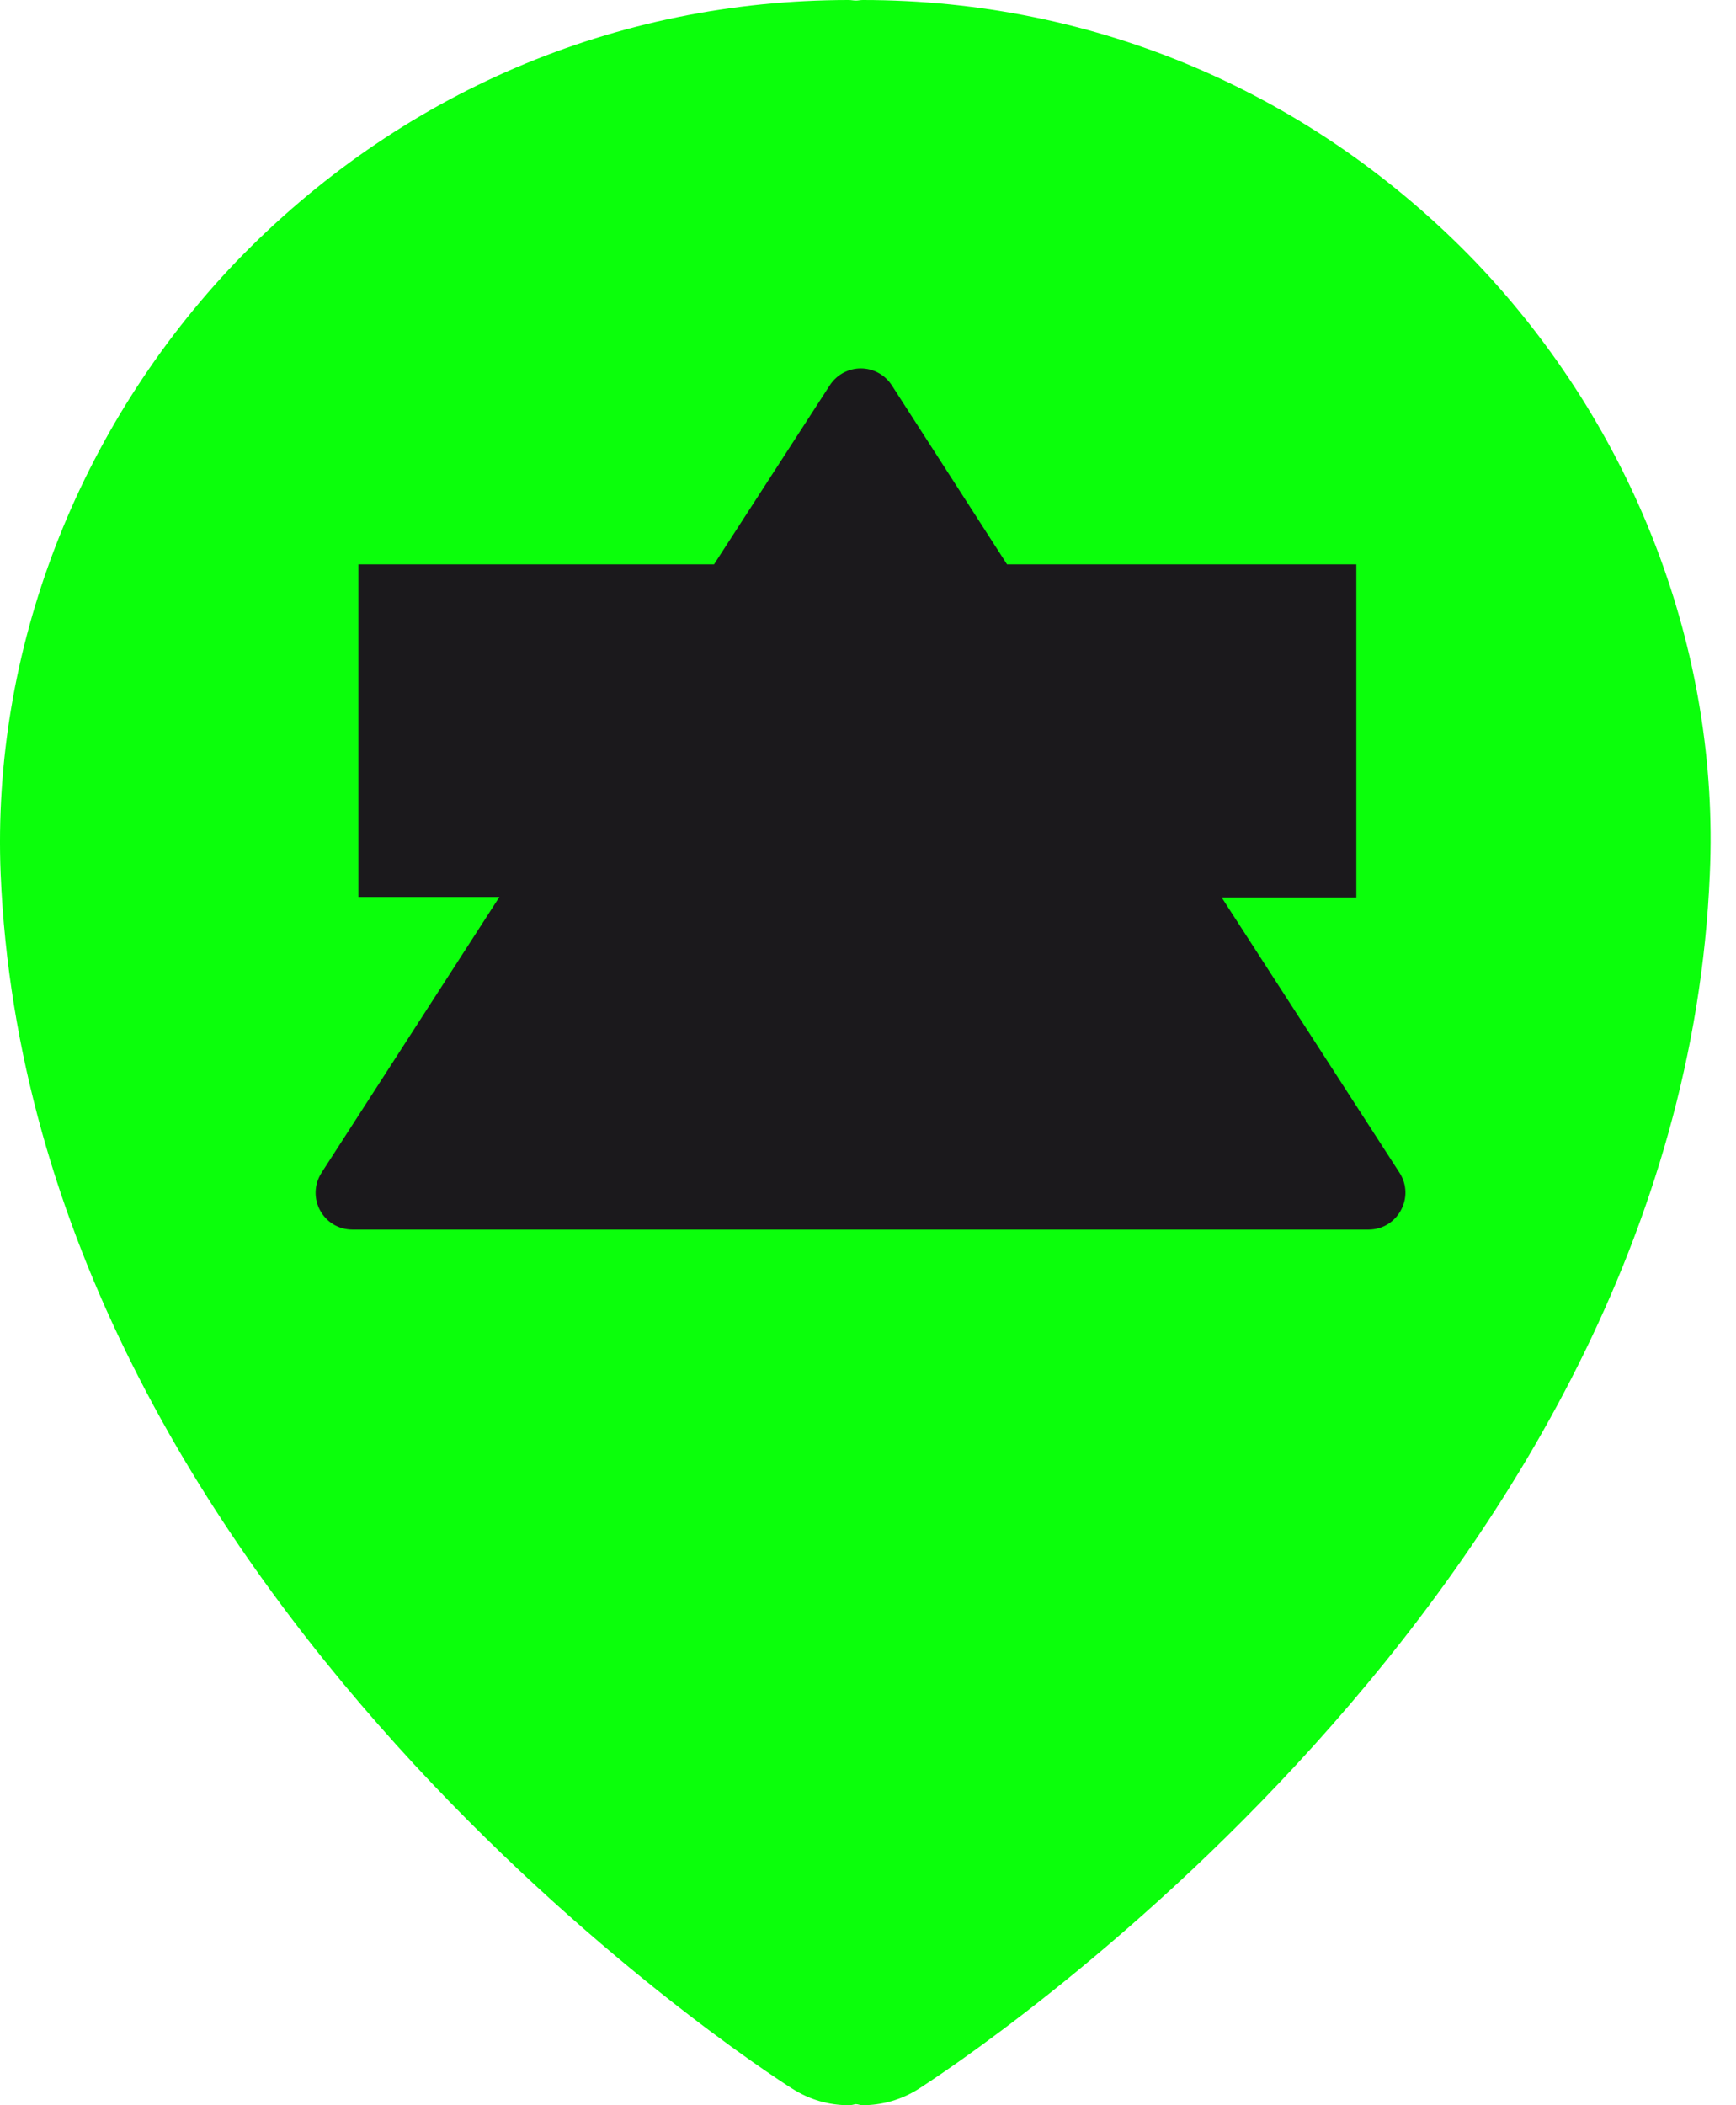 <svg width="33" height="40" viewBox="0 0 33 40" fill="none" xmlns="http://www.w3.org/2000/svg">
<path d="M28.052 4.98C24.962 1.77 20.832 0 16.402 0C16.352 0 16.312 0.01 16.272 0.01C16.222 0.01 16.182 0 16.132 0C11.702 0 7.572 1.77 4.482 4.98C1.472 8.13 -0.158 12.36 0.012 16.6C0.582 30.31 14.462 39.31 15.052 39.68C15.392 39.9 15.762 40 16.132 40C16.182 40 16.222 39.99 16.262 39.98C16.312 39.98 16.352 40 16.392 40C16.762 40 17.132 39.9 17.462 39.69C18.052 39.31 31.932 30.32 32.502 16.61C32.692 12.36 31.062 8.13 28.052 4.98Z" fill="#0BFF0B"/>
<path d="M23.223 17.052H25.783V10.723H19.143L16.953 7.322C16.673 6.893 16.053 6.893 15.773 7.322L13.573 10.723H6.813V17.043H9.493L6.113 22.282C5.813 22.753 6.143 23.363 6.703 23.363H26.013C26.573 23.363 26.903 22.742 26.603 22.282L23.223 17.052Z" fill="#1B191C"/>
</svg>
